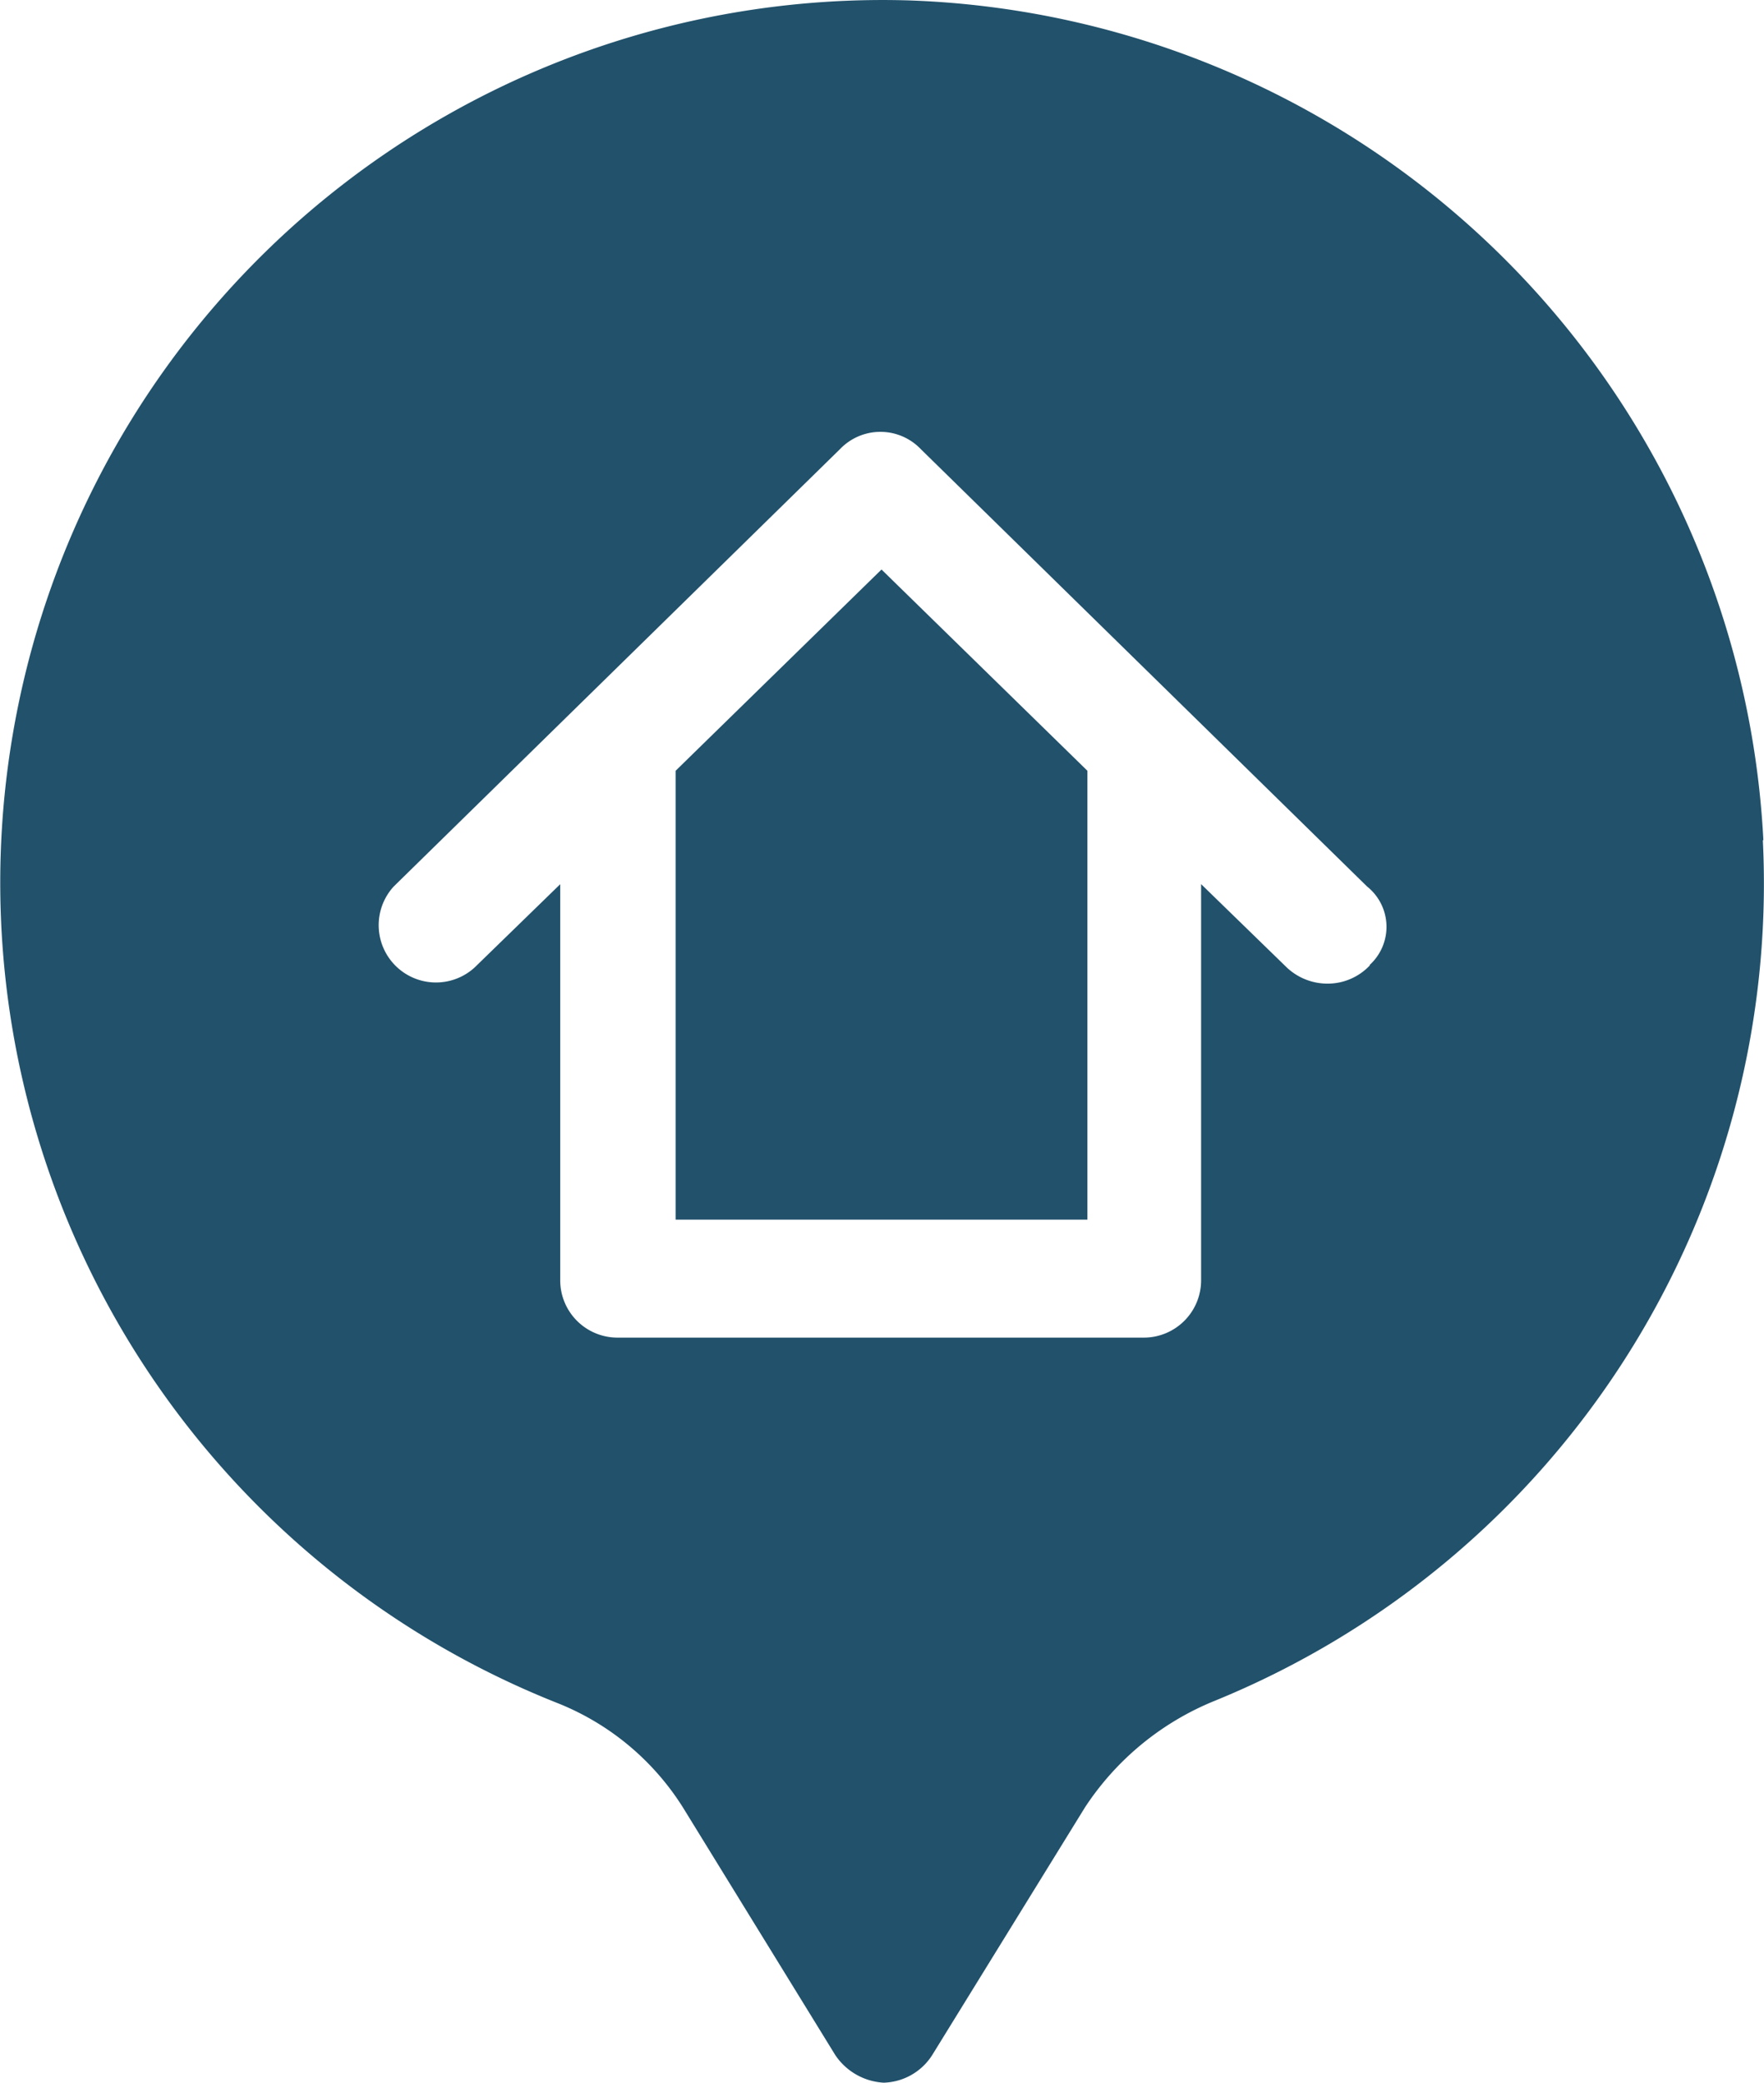 <svg xmlns="http://www.w3.org/2000/svg" width="19.765" height="23.335" viewBox="0 0 19.765 23.335">
  <g id="noun-home-4759065" transform="translate(0 0)">
    <path id="Path_321" data-name="Path 321" d="M302.467,165.76l2.307,2.255v5.029H300.16v-5.029Z" transform="translate(-292.59 -159.379)" fill="#21516b"/>
    <path id="Path_322" data-name="Path 322" d="M156.4,37.322a9.927,9.927,0,0,0-9.592-9.41,9.889,9.889,0,0,0-3.914,19.08,2.946,2.946,0,0,1,1.4,1.167L146,50.932a.7.7,0,0,0,.544.311.667.667,0,0,0,.544-.311l1.711-2.774a3.157,3.157,0,0,1,1.452-1.193,9.889,9.889,0,0,0,6.143-9.644Zm-4.407,1.4a.649.649,0,0,1-.467.207.665.665,0,0,1-.467-.182l-.959-.933v4.433a.642.642,0,0,1-.648.648h-5.885a.642.642,0,0,1-.648-.648V37.815l-.959.933a.642.642,0,0,1-.907-.907l5-4.9a.626.626,0,0,1,.907,0l5,4.9a.578.578,0,0,1,.026.881Z" transform="translate(-136.642 -27.908)" fill="#21516b"/>
  </g>
</svg>
